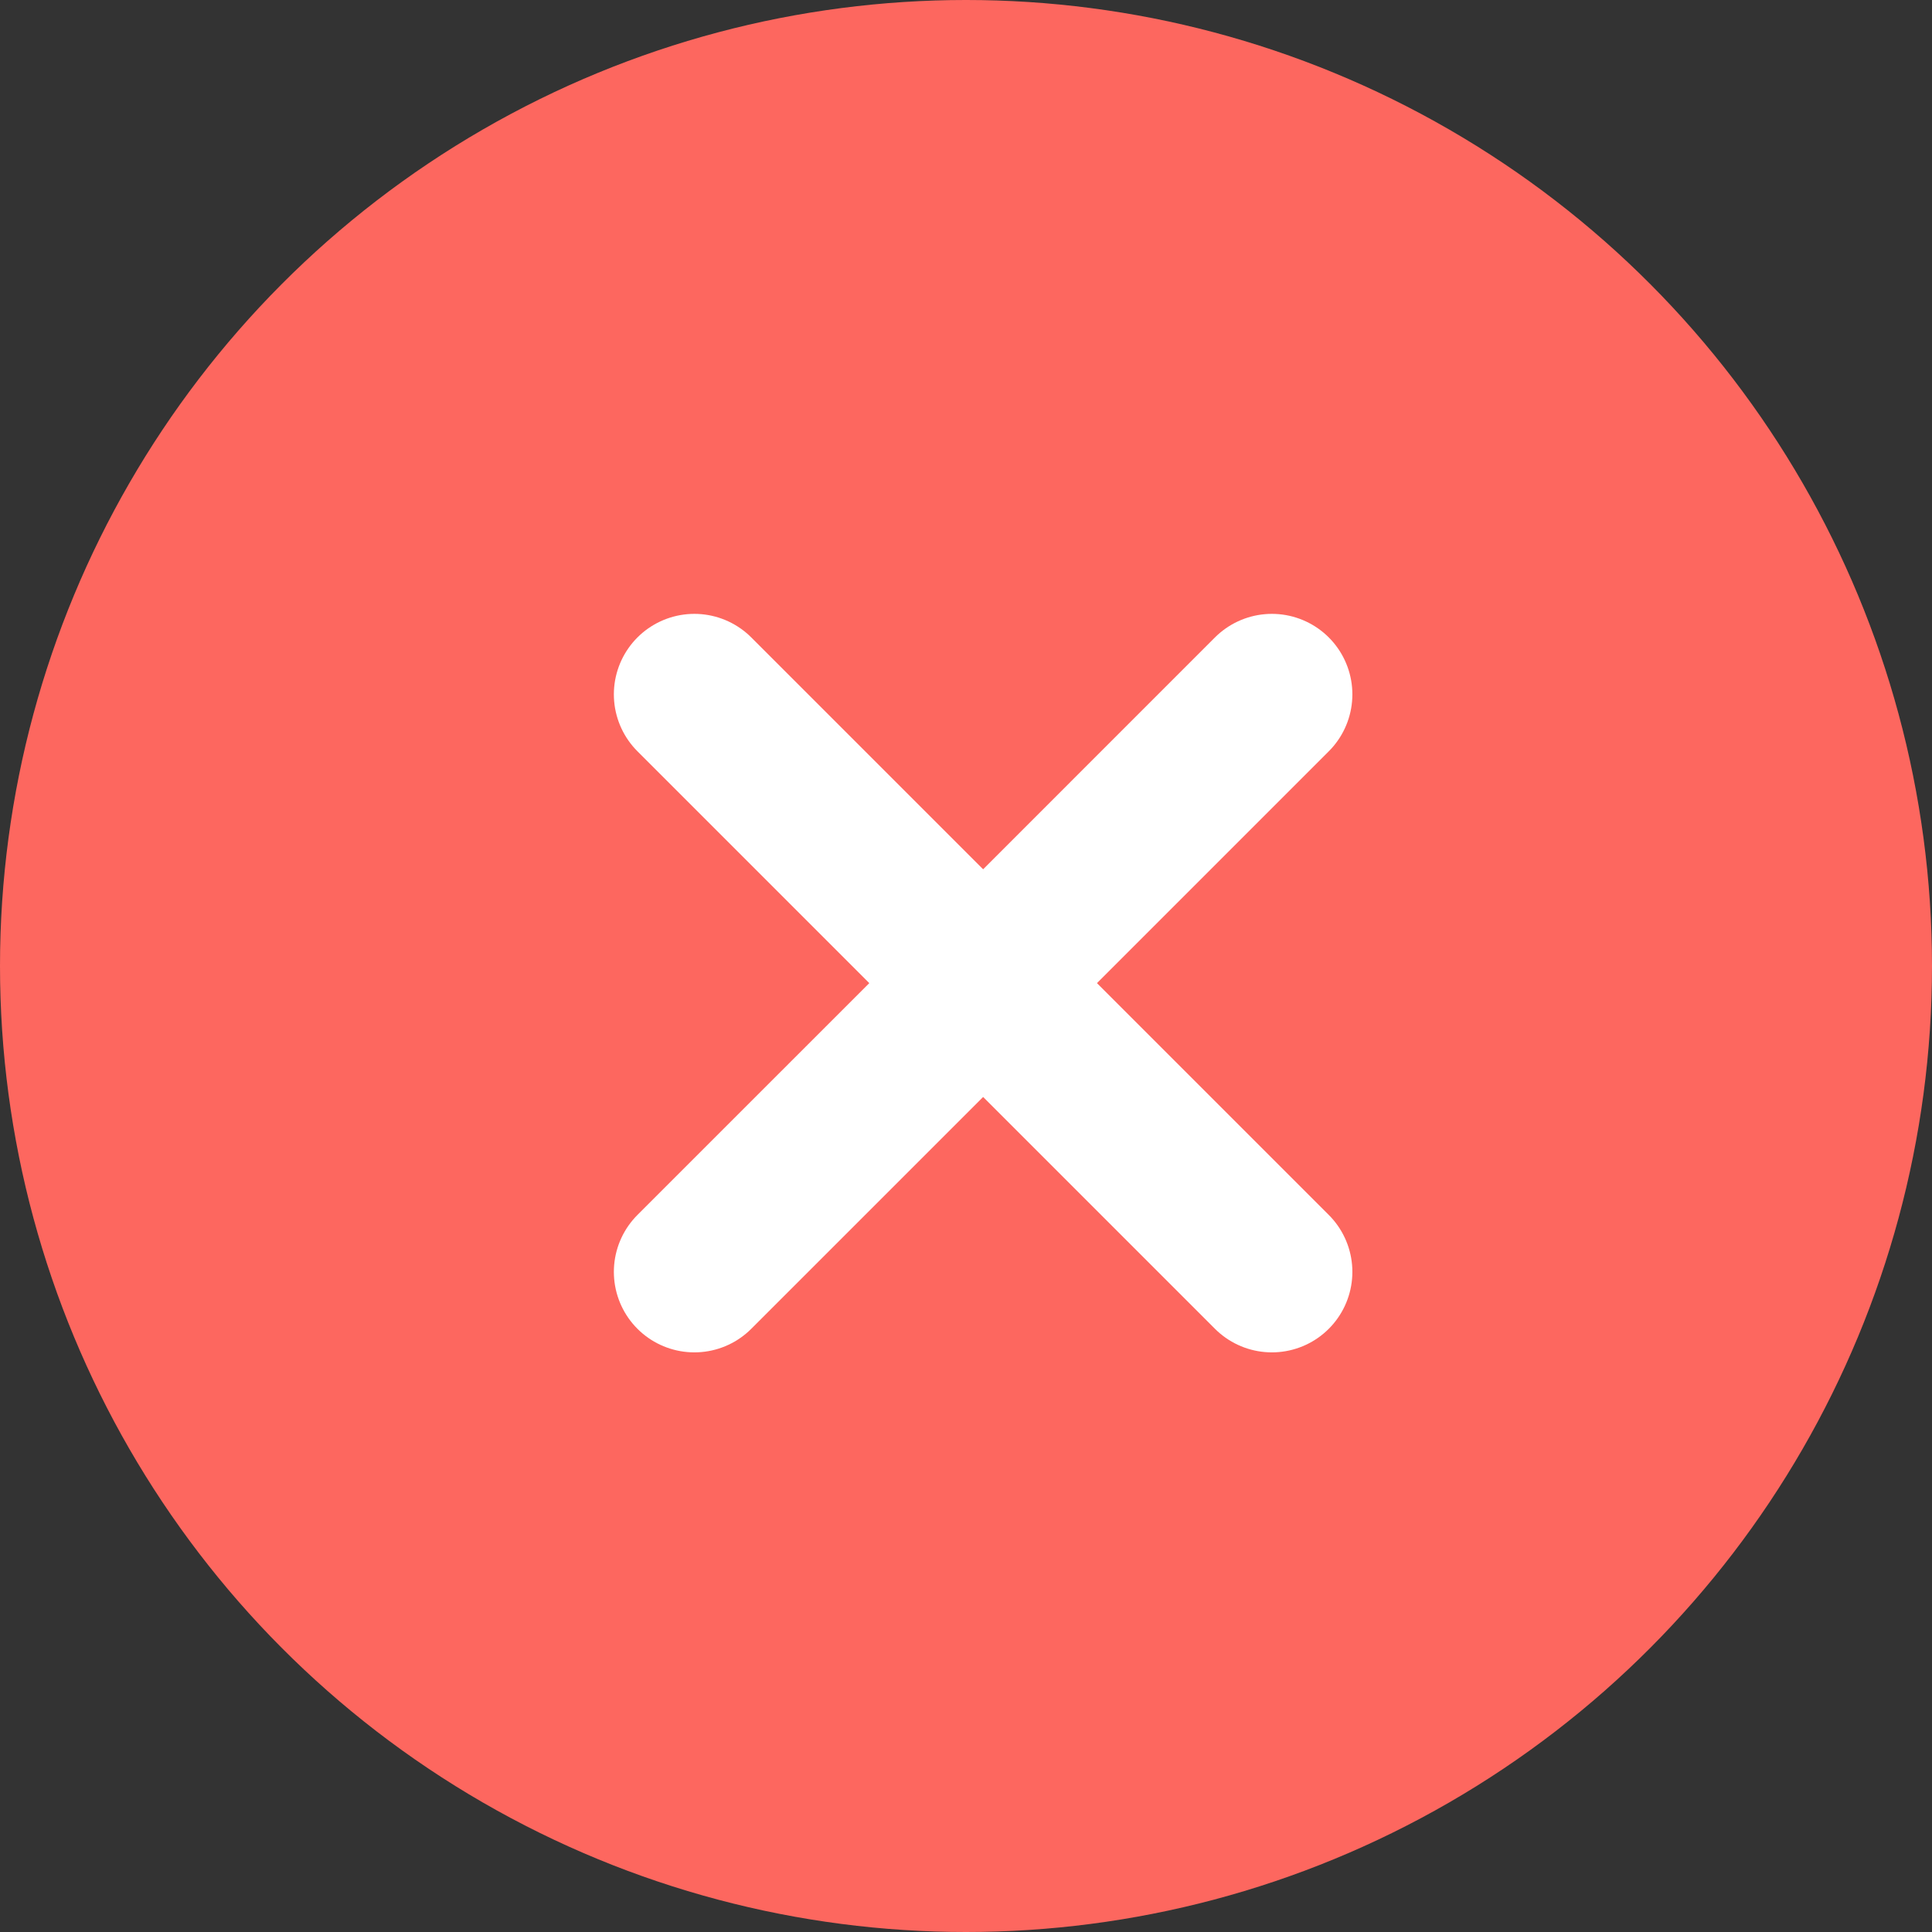 <svg width="60" height="60" viewBox="0 0 60 60" fill="none" xmlns="http://www.w3.org/2000/svg">
<rect x="0" y="0" width="60" height="60" fill="#333333" stroke="none"/>
<circle cx="30" cy="30" r="30" fill="#FD675F"/>
<path d="M30.532 30.532L21.564 21.564M30.532 30.532L39.499 39.499M30.532 30.532L39.499 21.564M30.532 30.532L21.564 39.499" stroke="white" stroke-width="5" stroke-linecap="round" stroke-linejoin="round"/>
</svg>
